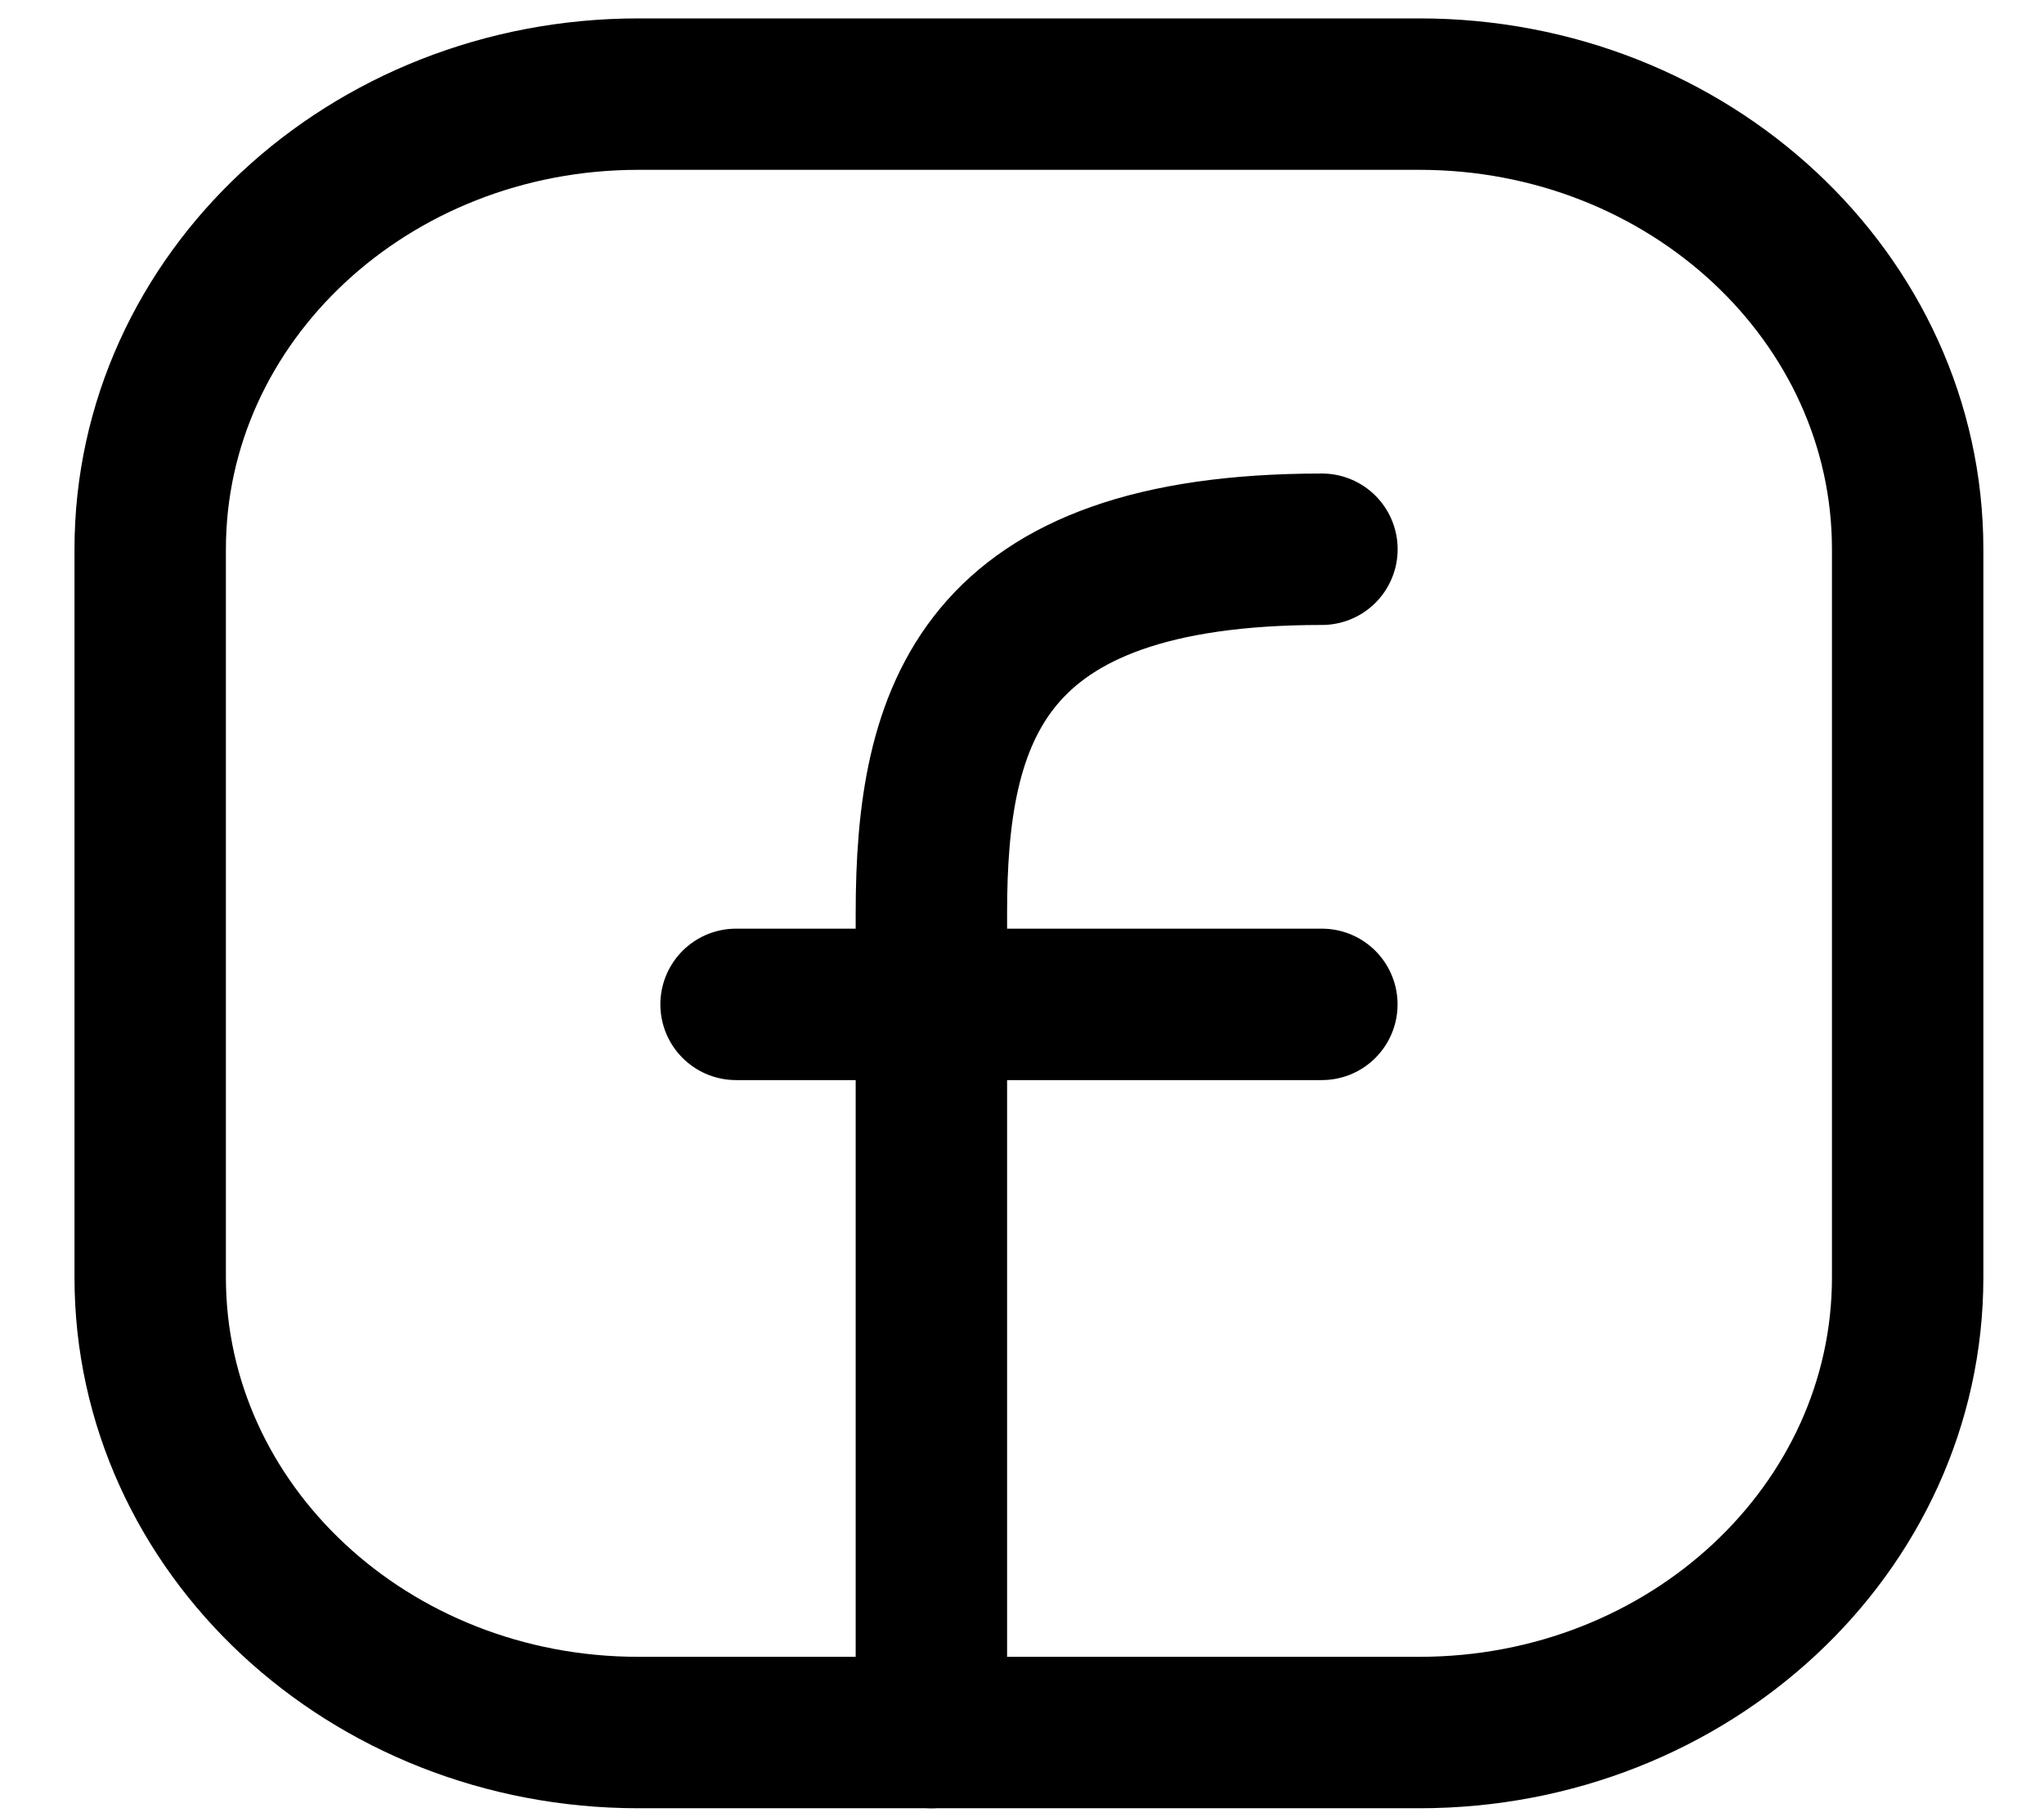 <svg width="27" height="24" viewBox="0 0 27 24" fill="none" xmlns="http://www.w3.org/2000/svg">
<path d="M25.199 7.254V16.871C25.199 20.191 22.312 22.882 18.75 22.882H8.433C4.871 22.882 1.984 20.191 1.984 16.871V7.254C1.984 3.934 4.871 1.243 8.433 1.243H18.75C22.312 1.243 25.199 3.934 25.199 7.254Z" stroke="black" stroke-width="2" stroke-linecap="round" stroke-linejoin="round"/>
<path d="M12.303 22.882C12.303 19.275 12.303 15.669 12.303 12.062C12.303 9.433 12.948 7.254 17.462 7.254" stroke="black" stroke-width="2" stroke-linecap="round" stroke-linejoin="round"/>
<path d="M9.723 13.265H12.302H17.461" stroke="black" stroke-width="2" stroke-linecap="round" stroke-linejoin="round"/>
</svg>
